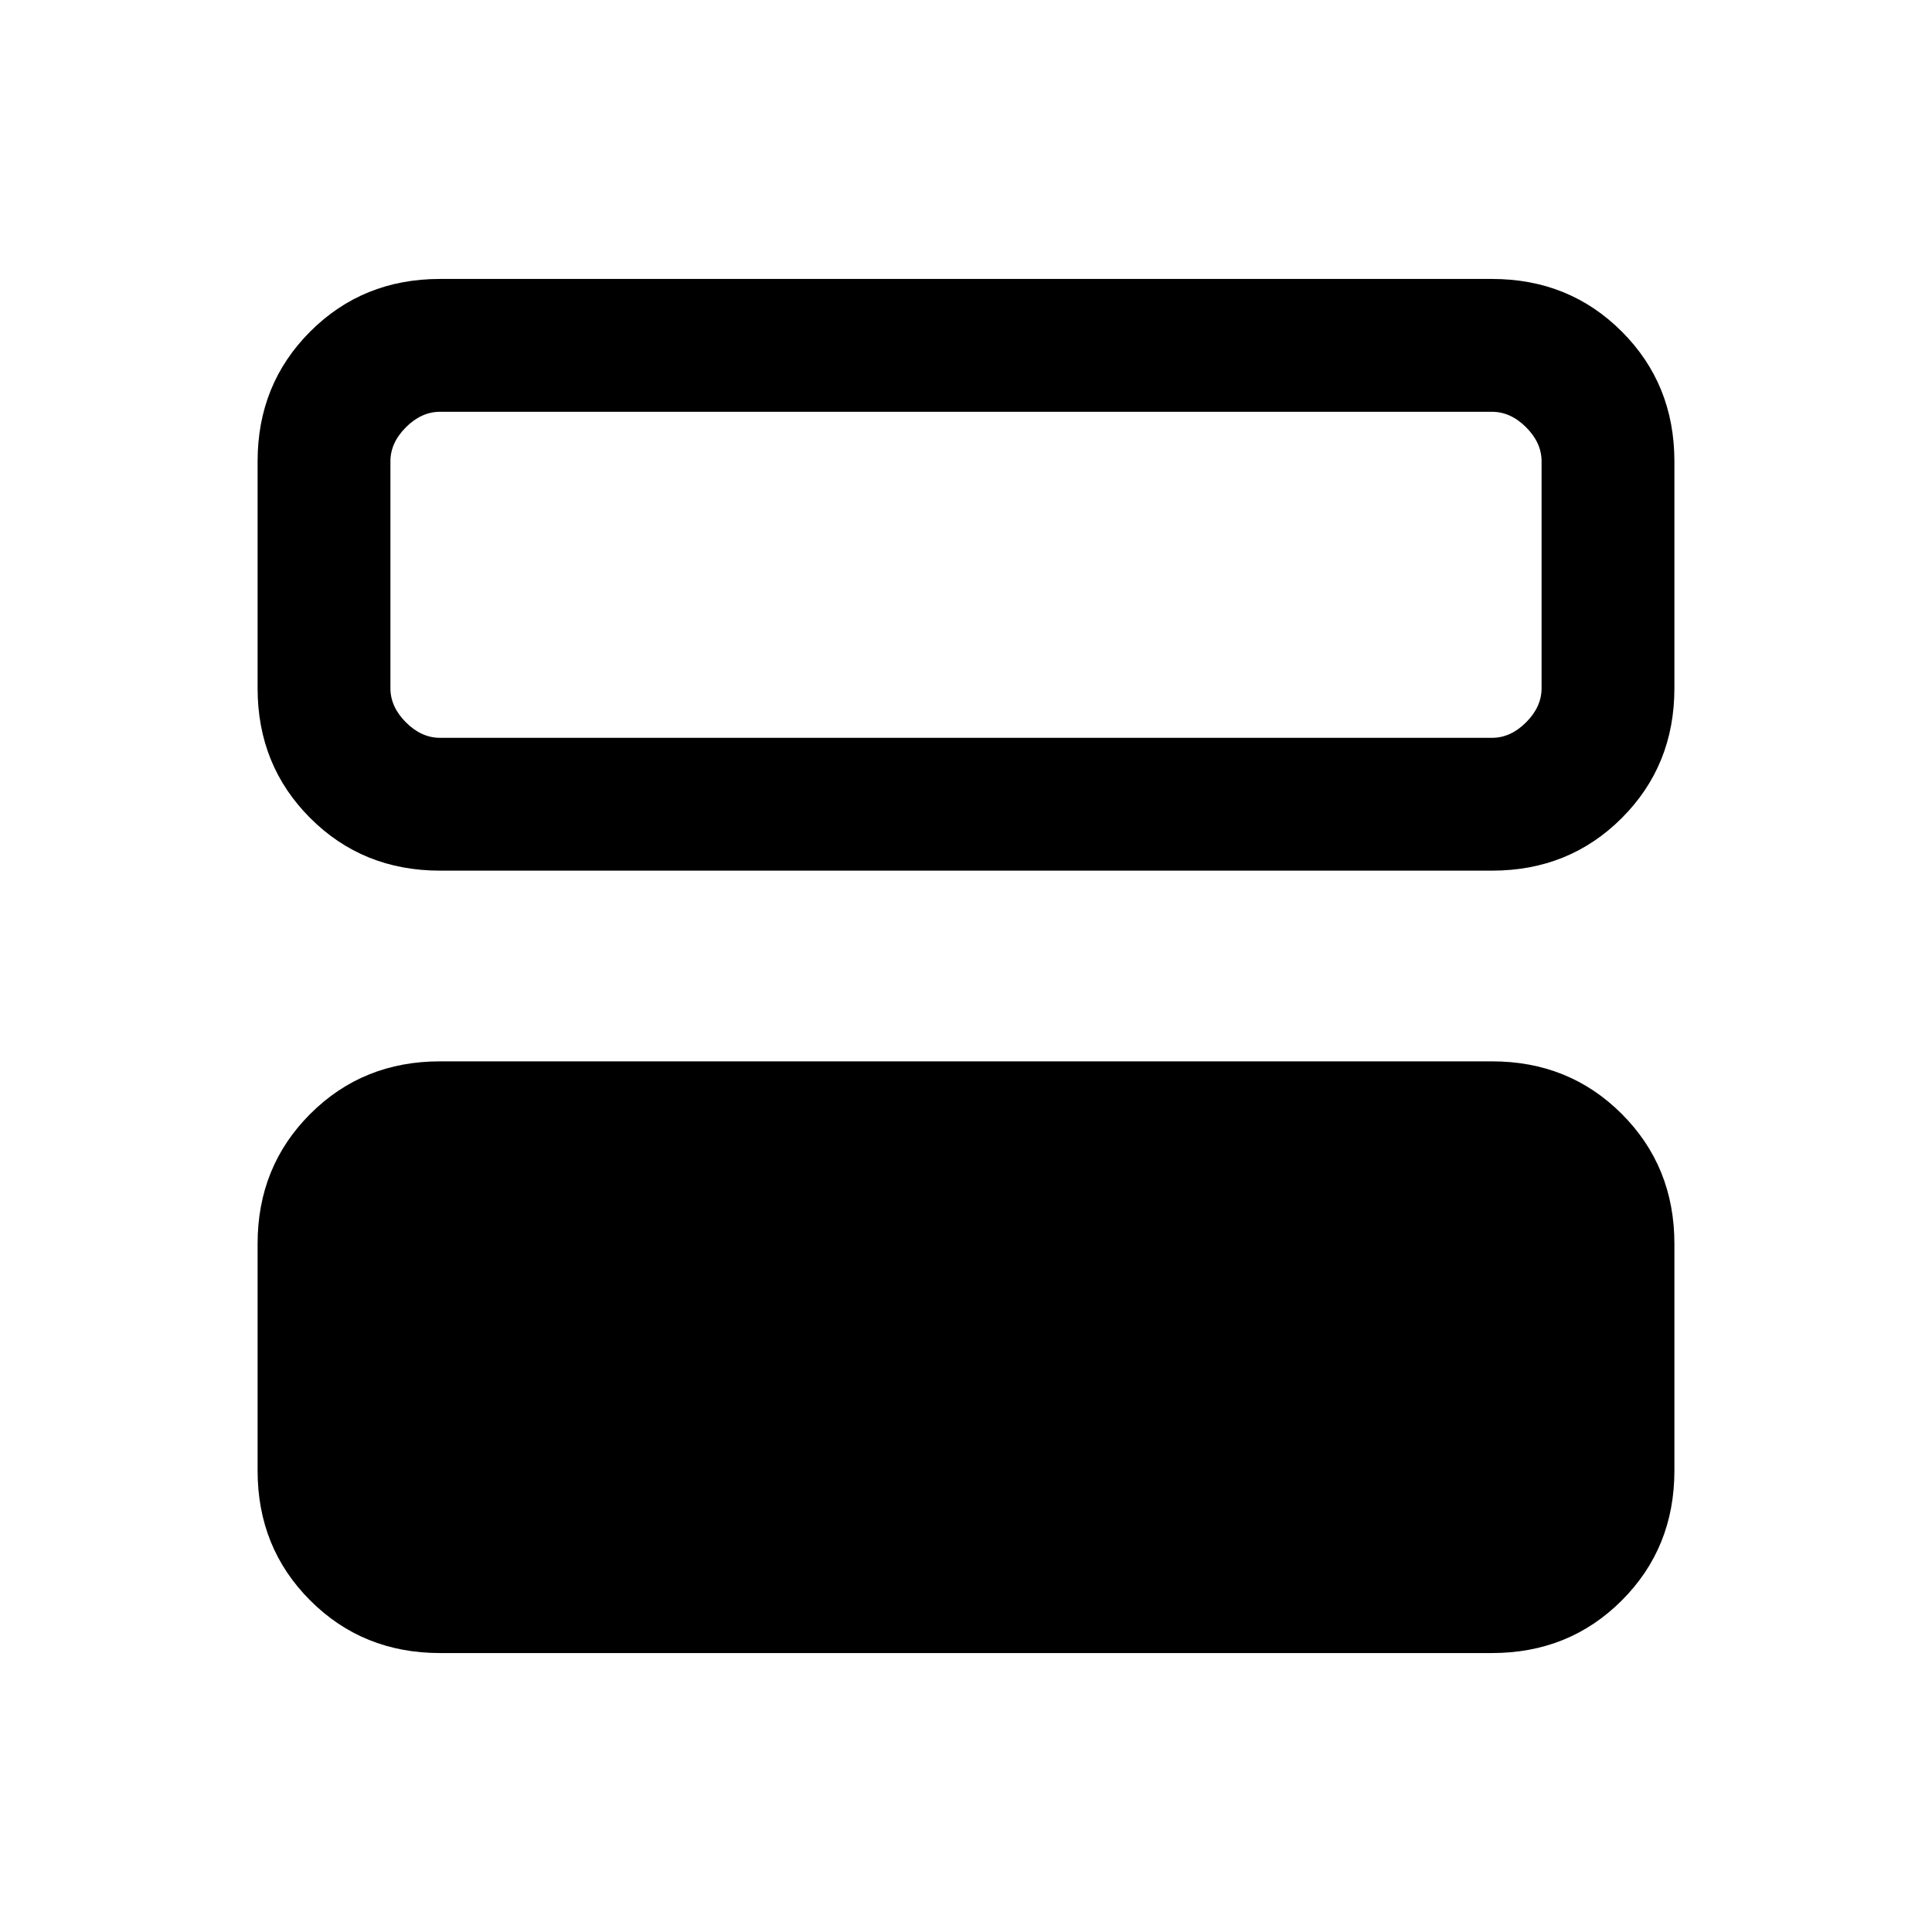 <svg xmlns="http://www.w3.org/2000/svg" height="24" viewBox="0 -960 960 960" width="24"><path d="M218.62-138.61q-38.35 0-64.48-26.14Q128-190.89 128-229.23V-342q0-38.34 26.14-64.48 26.13-26.14 64.48-26.14h522.76q38.35 0 64.48 26.14Q832-380.34 832-342v112.77q0 38.34-26.14 64.48-26.13 26.14-64.48 26.14H218.62Zm0-388.77q-38.35 0-64.48-26.14Q128-579.66 128-618v-112.77q0-38.34 26.14-64.48 26.13-26.14 64.48-26.14h522.76q38.35 0 64.48 26.14Q832-769.11 832-730.77V-618q0 38.34-26.14 64.48-26.13 26.14-64.48 26.14H218.62Zm522.76-228H218.62q-9.24 0-16.93 7.69Q194-740 194-730.77V-618q0 9.23 7.69 16.92 7.69 7.7 16.93 7.7h522.76q9.24 0 16.93-7.7Q766-608.77 766-618v-112.77q0-9.23-7.69-16.92-7.69-7.69-16.93-7.69Z"/></svg>